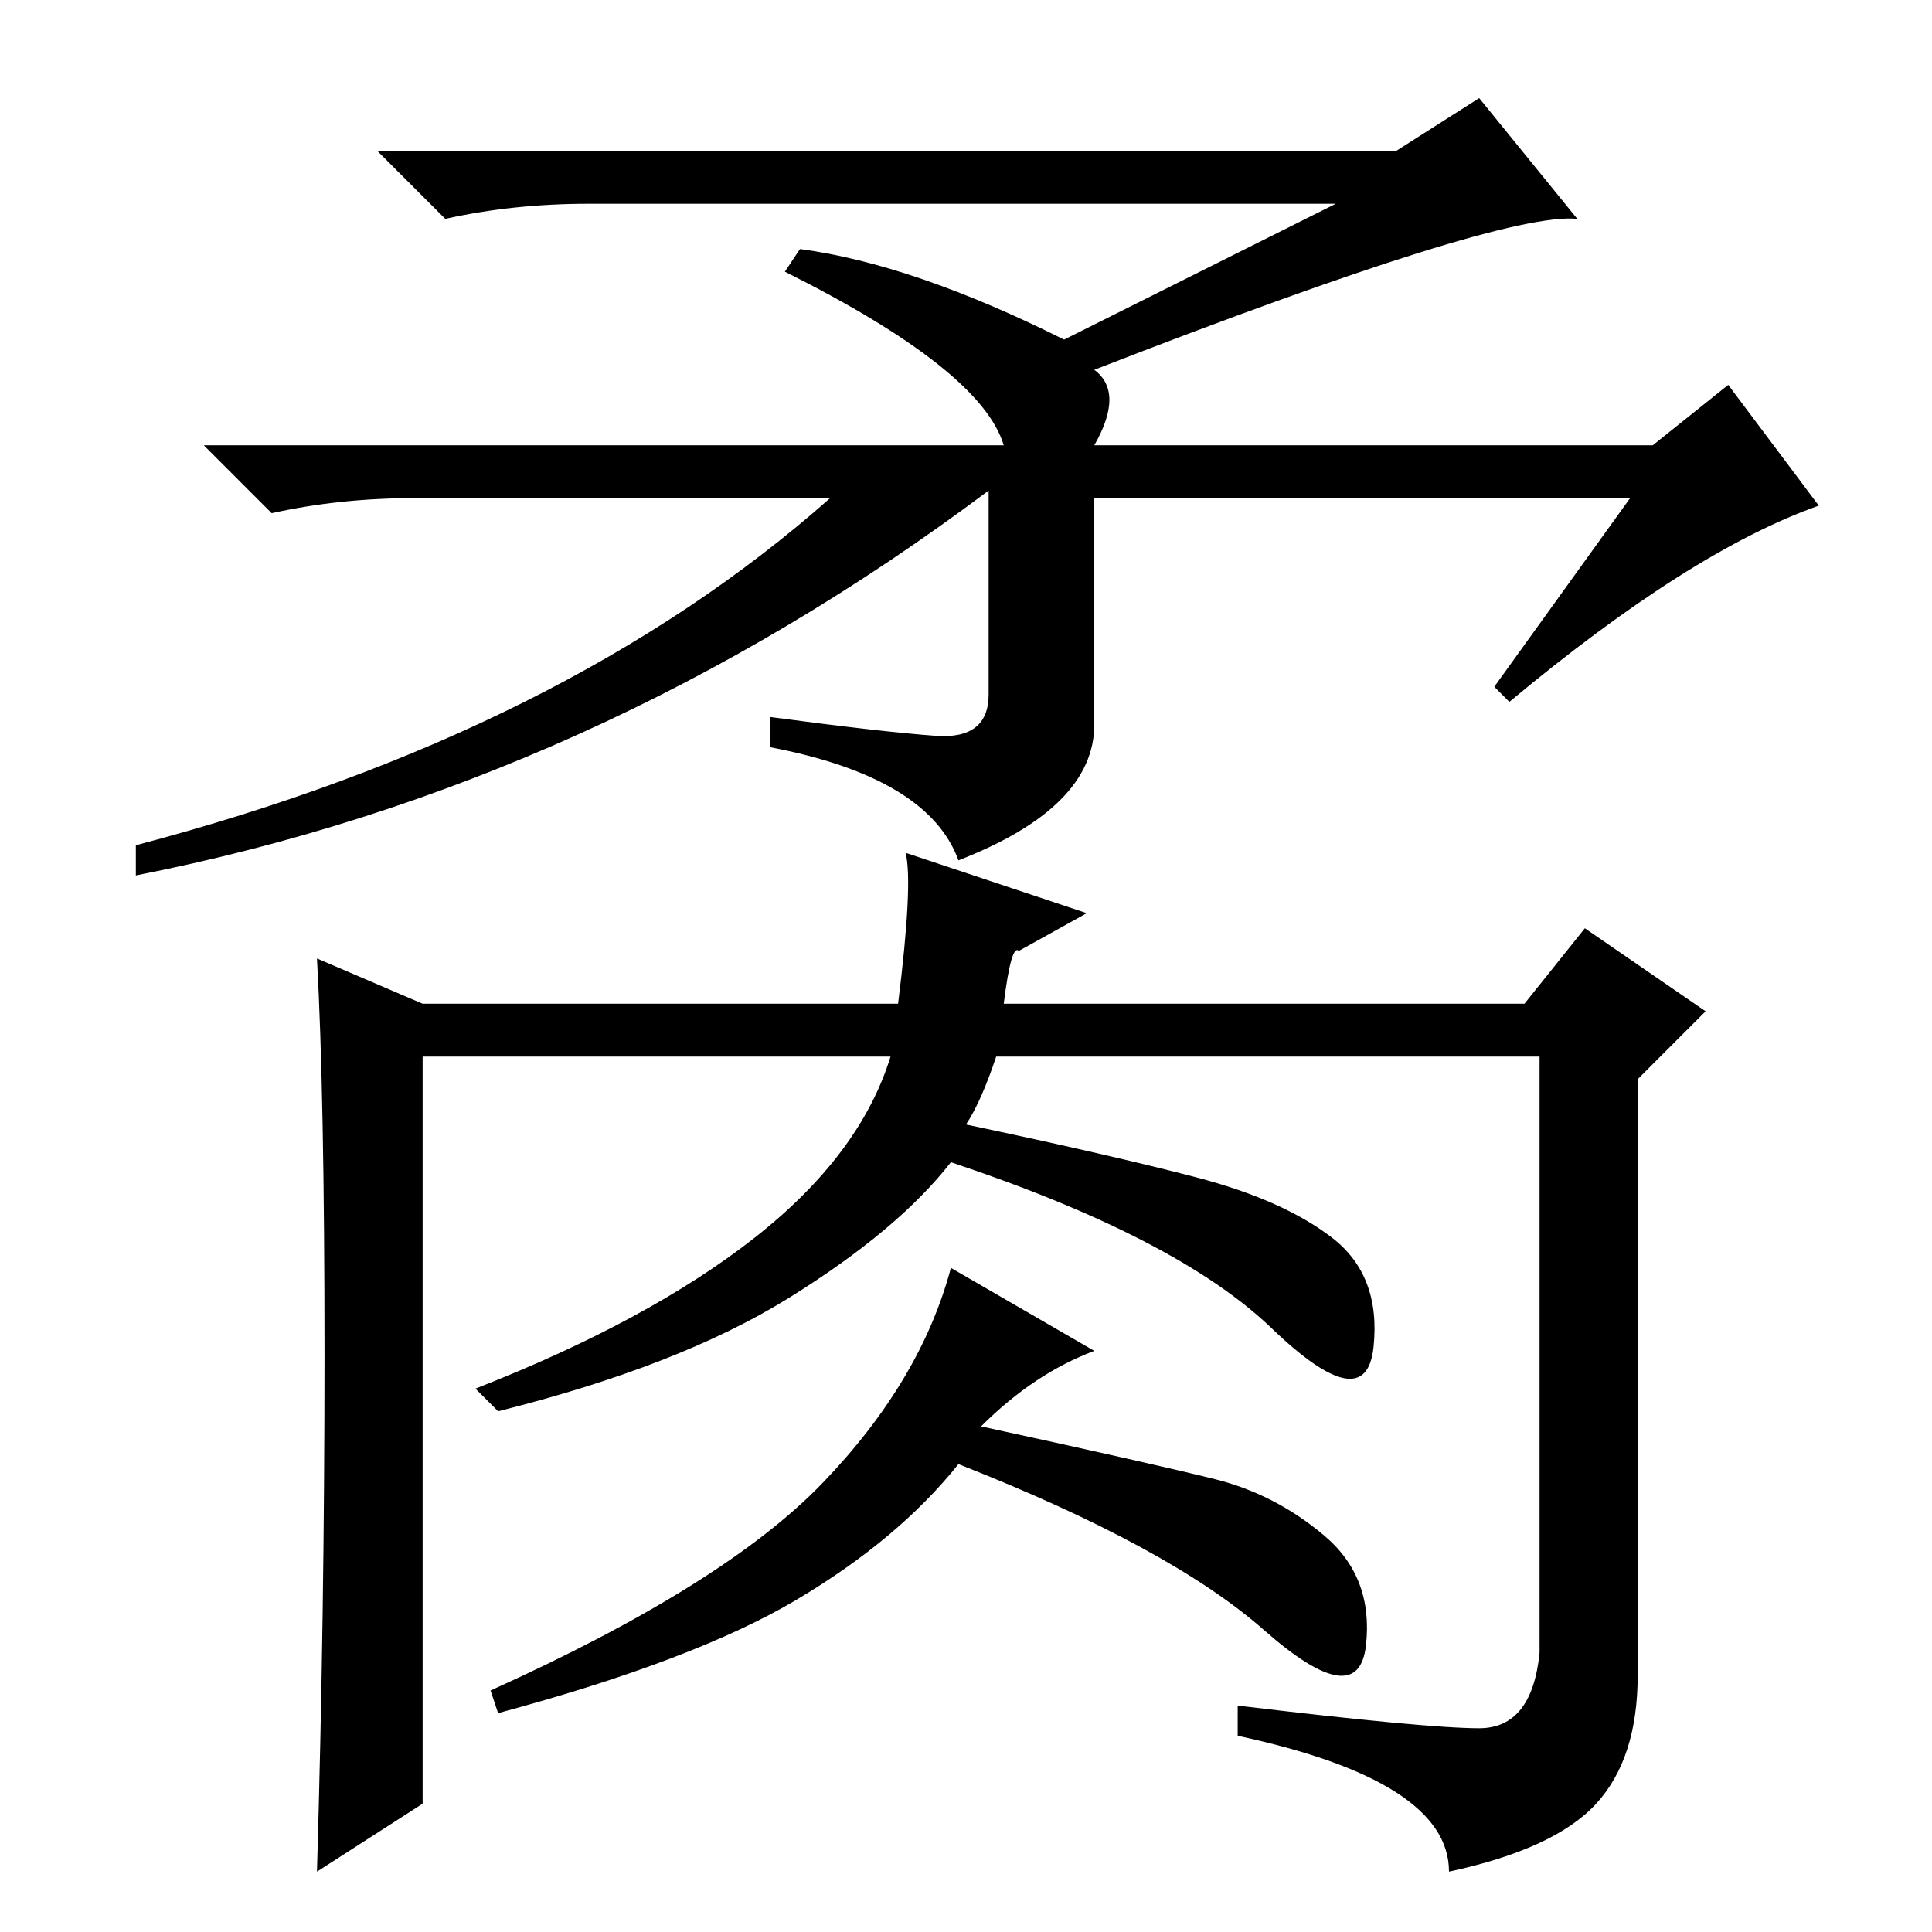 <?xml version="1.0" standalone="no"?>
<!DOCTYPE svg PUBLIC "-//W3C//DTD SVG 1.1//EN" "http://www.w3.org/Graphics/SVG/1.1/DTD/svg11.dtd" >
<svg xmlns="http://www.w3.org/2000/svg" xmlns:xlink="http://www.w3.org/1999/xlink" version="1.1" viewBox="0 -36 256 256">
  <g transform="matrix(1 0 0 -1 0 220)">
   <path fill="currentColor"
d="M196 243l13 -16q-10 1 -64 -20q4 -3 0 -10h74l10 8l12 -16q-17 -6 -41 -26l-2 2l18 25h-71v-30q0 -11 -18 -18q-4 11 -25 15v4q15 -2 22 -2.5t7 5.5v27q-52 -39 -113 -51v4q57 15 92 46h-55q-10 0 -19 -2l-9 9h106q-3 10 -29 23l2 3q15 -2 35 -12l36 18h-99q-10 0 -19 -2
l-9 9h135zM43 76.5q0 34.5 -1 52.5l14 -6h63q2 16 1 20l24 -8l-9 -5q-1 1 -2 -7h69l8 10l16 -11l-9 -9v-79q0 -11 -5.5 -17t-19.5 -9q0 12 -28 18v4q25 -3 32 -3t8 10v79h-72q-2 -6 -4 -9q19 -4 30.5 -7t18 -8t5.5 -14.5t-13.5 2.5t-42.5 22q-7 -9 -21.5 -18t-38.5 -15l-3 3
q23 9 37 20t18 24h-62v-99l-14 -9q1 34 1 68.5zM145 77q-8 -3 -15 -10q23 -5 31 -7t14.5 -7.5t5.5 -14.5t-13.5 2t-40.5 22q-8 -10 -21.5 -18t-39.5 -15l-1 3q31 14 44 27.5t17 28.5z" />
  </g>

</svg>
